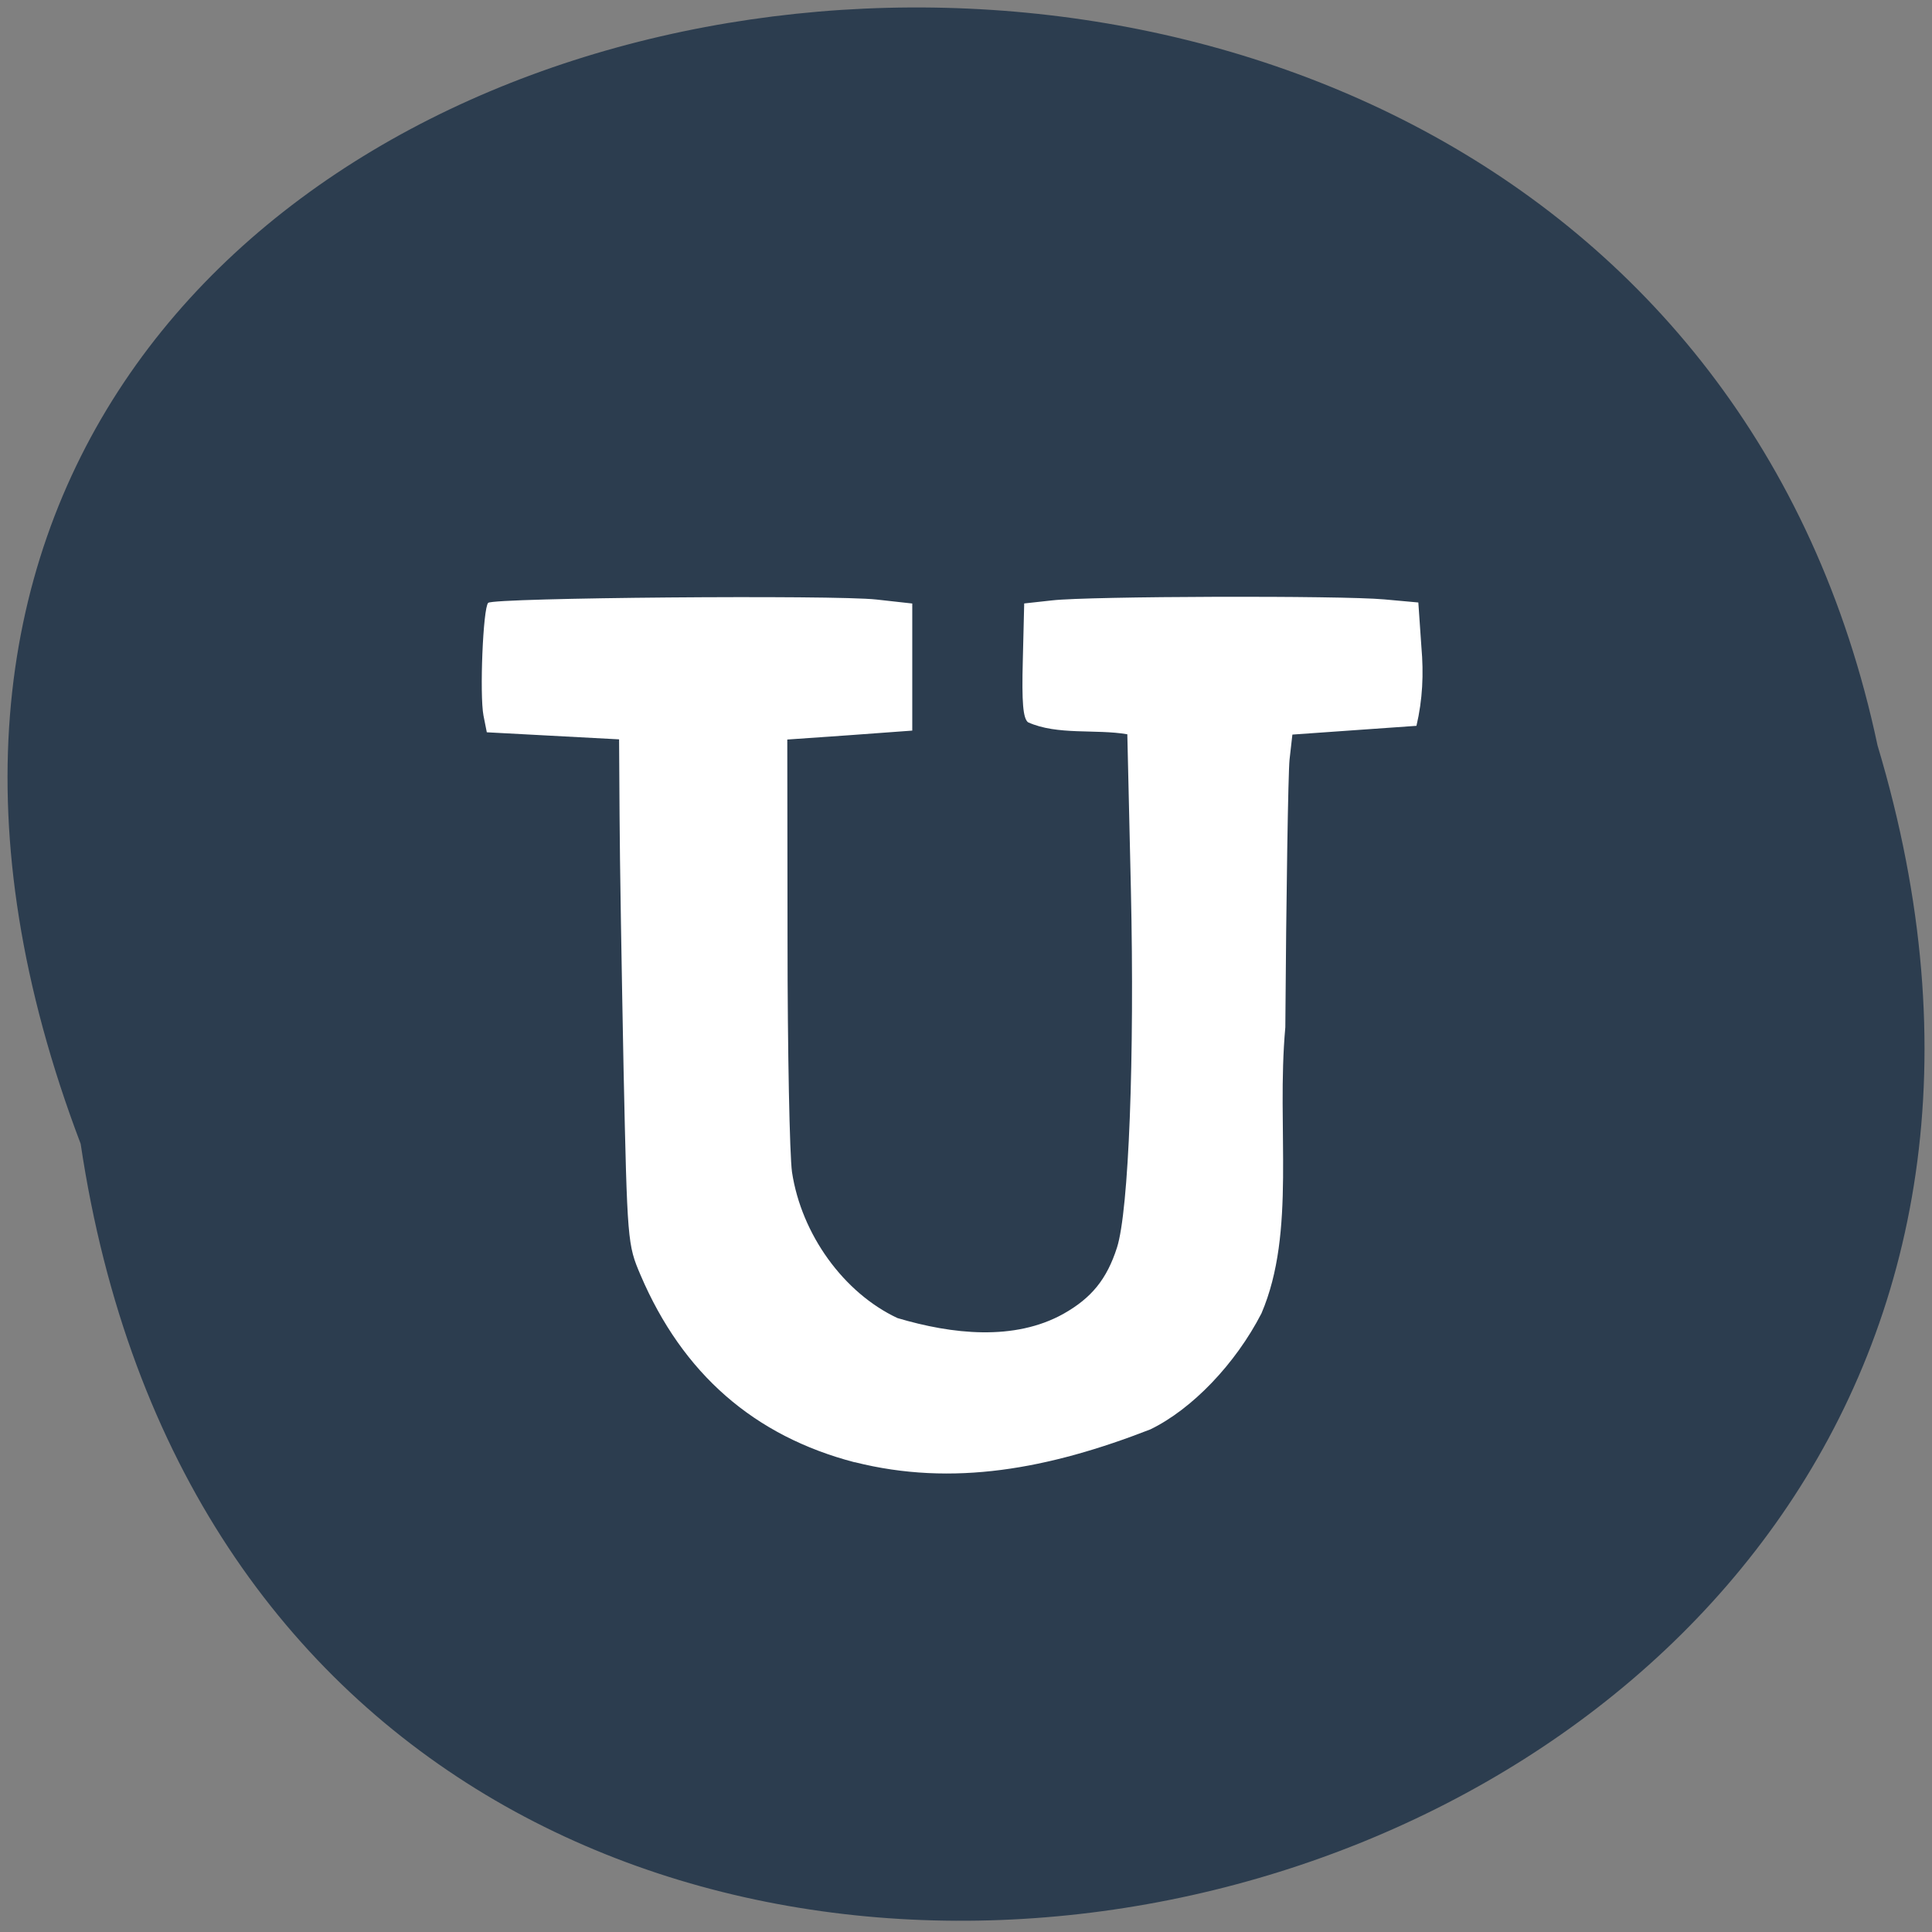 <svg xmlns="http://www.w3.org/2000/svg" viewBox="0 0 32 32"><rect x="0" y="0" width="32" height="32" fill="#808080" stroke="none"/><path d="m 1.336 18.945 c 3.187 21.34 35.961 14.05 29.762 -6.598 c -4.156 -19.621 -37.703 -14.309 -29.762 6.598" fill="#2c3d4f"/><path d="m 14.156 24.22 c -1.664 -0.434 -2.848 -1.465 -3.547 -3.102 c -0.215 -0.504 -0.219 -0.539 -0.281 -3.426 c -0.031 -1.602 -0.063 -3.484 -0.066 -4.18 l -0.008 -1.266 c -0.73 -0.039 -1.461 -0.078 -2.191 -0.117 l -0.055 -0.277 c -0.066 -0.344 -0.008 -1.785 0.078 -1.867 c 0.09 -0.086 5.73 -0.133 6.43 -0.055 l 0.594 0.066 c 0 0.703 0 1.406 0 2.105 c -0.691 0.051 -1.379 0.102 -2.07 0.148 l 0.004 3.328 c 0 1.832 0.035 3.559 0.074 3.836 c 0.156 1.031 0.855 2 1.746 2.418 c 0.906 0.27 1.938 0.383 2.75 -0.07 c 0.465 -0.262 0.719 -0.574 0.887 -1.098 c 0.195 -0.609 0.293 -3.148 0.23 -5.938 l -0.059 -2.563 c -0.52 -0.09 -1.16 0.02 -1.645 -0.199 c -0.082 -0.066 -0.105 -0.324 -0.086 -1.027 l 0.023 -0.941 l 0.465 -0.051 c 0.609 -0.07 4.781 -0.082 5.5 -0.016 l 0.563 0.051 l 0.051 0.738 c 0.039 0.445 0.02 0.871 -0.082 1.305 c -0.688 0.047 -1.371 0.098 -2.055 0.145 l -0.047 0.414 c -0.023 0.227 -0.055 2.223 -0.07 4.434 c -0.152 1.68 0.184 3.383 -0.395 4.738 c -0.43 0.836 -1.148 1.586 -1.84 1.922 c -1.684 0.656 -3.273 0.953 -4.898 0.543" fill="#fff"/></svg>